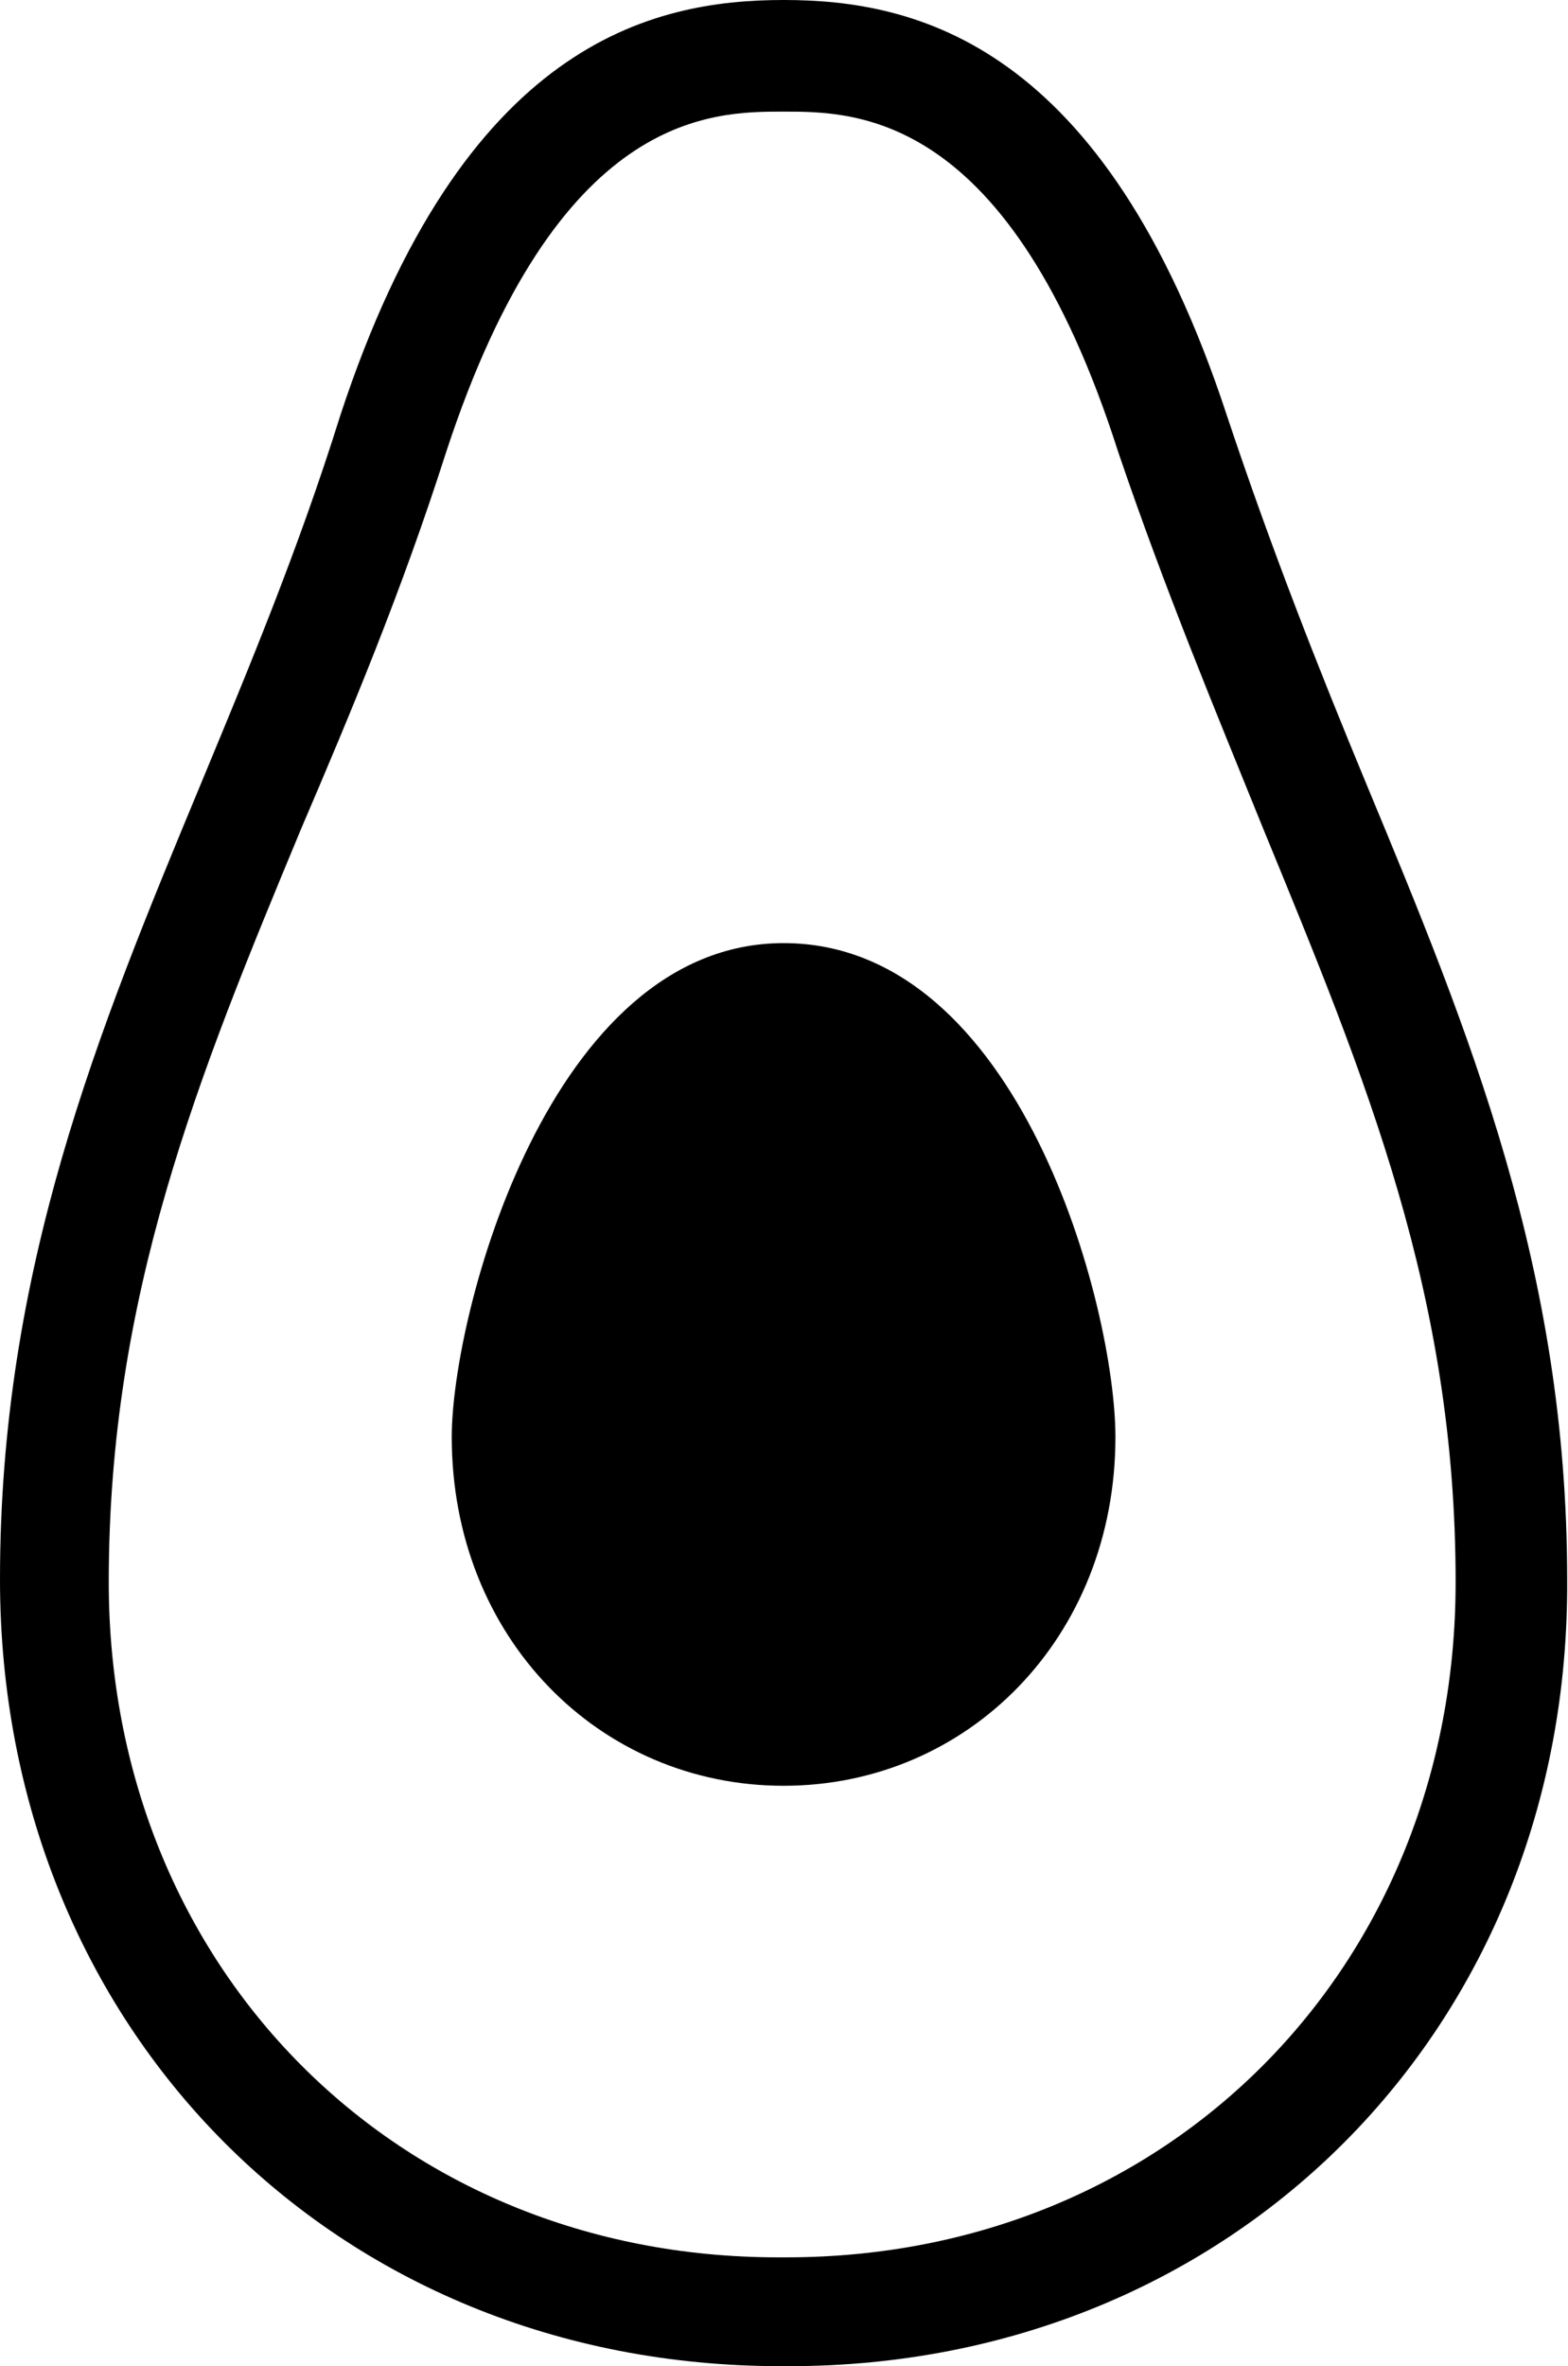 <?xml version="1.0" encoding="utf-8"?>
<!-- Generated by IcoMoon.io -->
<!DOCTYPE svg PUBLIC "-//W3C//DTD SVG 1.1//EN" "http://www.w3.org/Graphics/SVG/1.1/DTD/svg11.dtd">
<svg version="1.1" xmlns="http://www.w3.org/2000/svg" xmlns:xlink="http://www.w3.org/1999/xlink" width="679" height="1024" viewBox="0 0 679 1024">
<g id="icomoon-ignore">
</g>
<path fill="#000" d="M341.736 1024h-3.623c-193.208 0-338.113-146.113-338.113-340.528 0-134.038 42.264-236.679 86.943-344.151 20.528-49.509 42.264-101.434 60.377-159.396 53.132-161.811 135.245-179.925 192-179.925s138.868 18.113 192 179.925c19.321 57.962 39.849 109.887 60.377 159.396 44.679 107.472 86.943 210.113 86.943 344.151 1.208 194.415-144.906 340.528-336.906 340.528zM339.321 48.302c-31.396 0-97.811 0-146.113 147.321-19.321 60.377-41.057 112.302-62.792 163.019-44.679 107.472-83.321 201.66-83.321 326.038 0 166.642 124.377 292.226 289.811 292.226h3.623c165.434 0 289.811-125.585 289.811-292.226 0-124.377-38.642-217.358-83.321-326.038-20.528-50.717-42.264-102.642-62.792-163.019-47.094-147.321-113.509-147.321-144.906-147.321z"></path>
<path fill="#000" d="M339.321 408.151c-101.434 0-143.698 160.604-143.698 213.736 0 86.943 64 150.943 143.698 150.943s143.698-64 143.698-150.943c0-55.547-41.057-213.736-143.698-213.736z"></path>
</svg>

